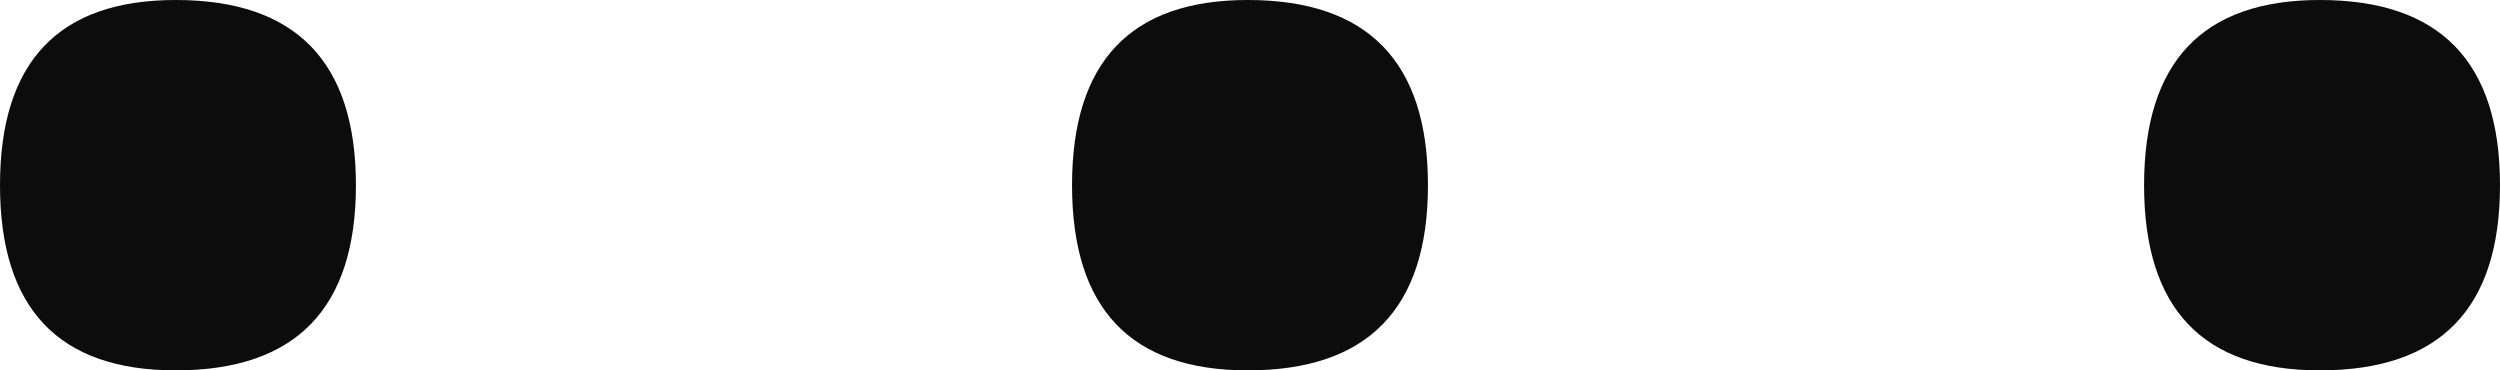 <svg width="27" height="4" viewBox="0 0 27 4" fill="none" xmlns="http://www.w3.org/2000/svg">
<path d="M0 2C0 0.667 0.633 0 1.898 0C3.195 0 3.844 0.667 3.844 2C3.844 3.333 3.195 4 1.898 4C0.633 4 0 3.333 0 2Z" fill="#0C0C0C"/>
<path d="M11.578 2C11.578 0.667 12.211 0 13.476 0C14.773 0 15.422 0.667 15.422 2C15.422 3.333 14.773 4 13.476 4C12.211 4 11.578 3.333 11.578 2Z" fill="#0C0C0C"/>
<path d="M23.156 2C23.156 0.667 23.789 0 25.055 0C26.352 0 27 0.667 27 2C27 3.333 26.352 4 25.055 4C23.789 4 23.156 3.333 23.156 2Z" fill="#0C0C0C"/>
</svg>
